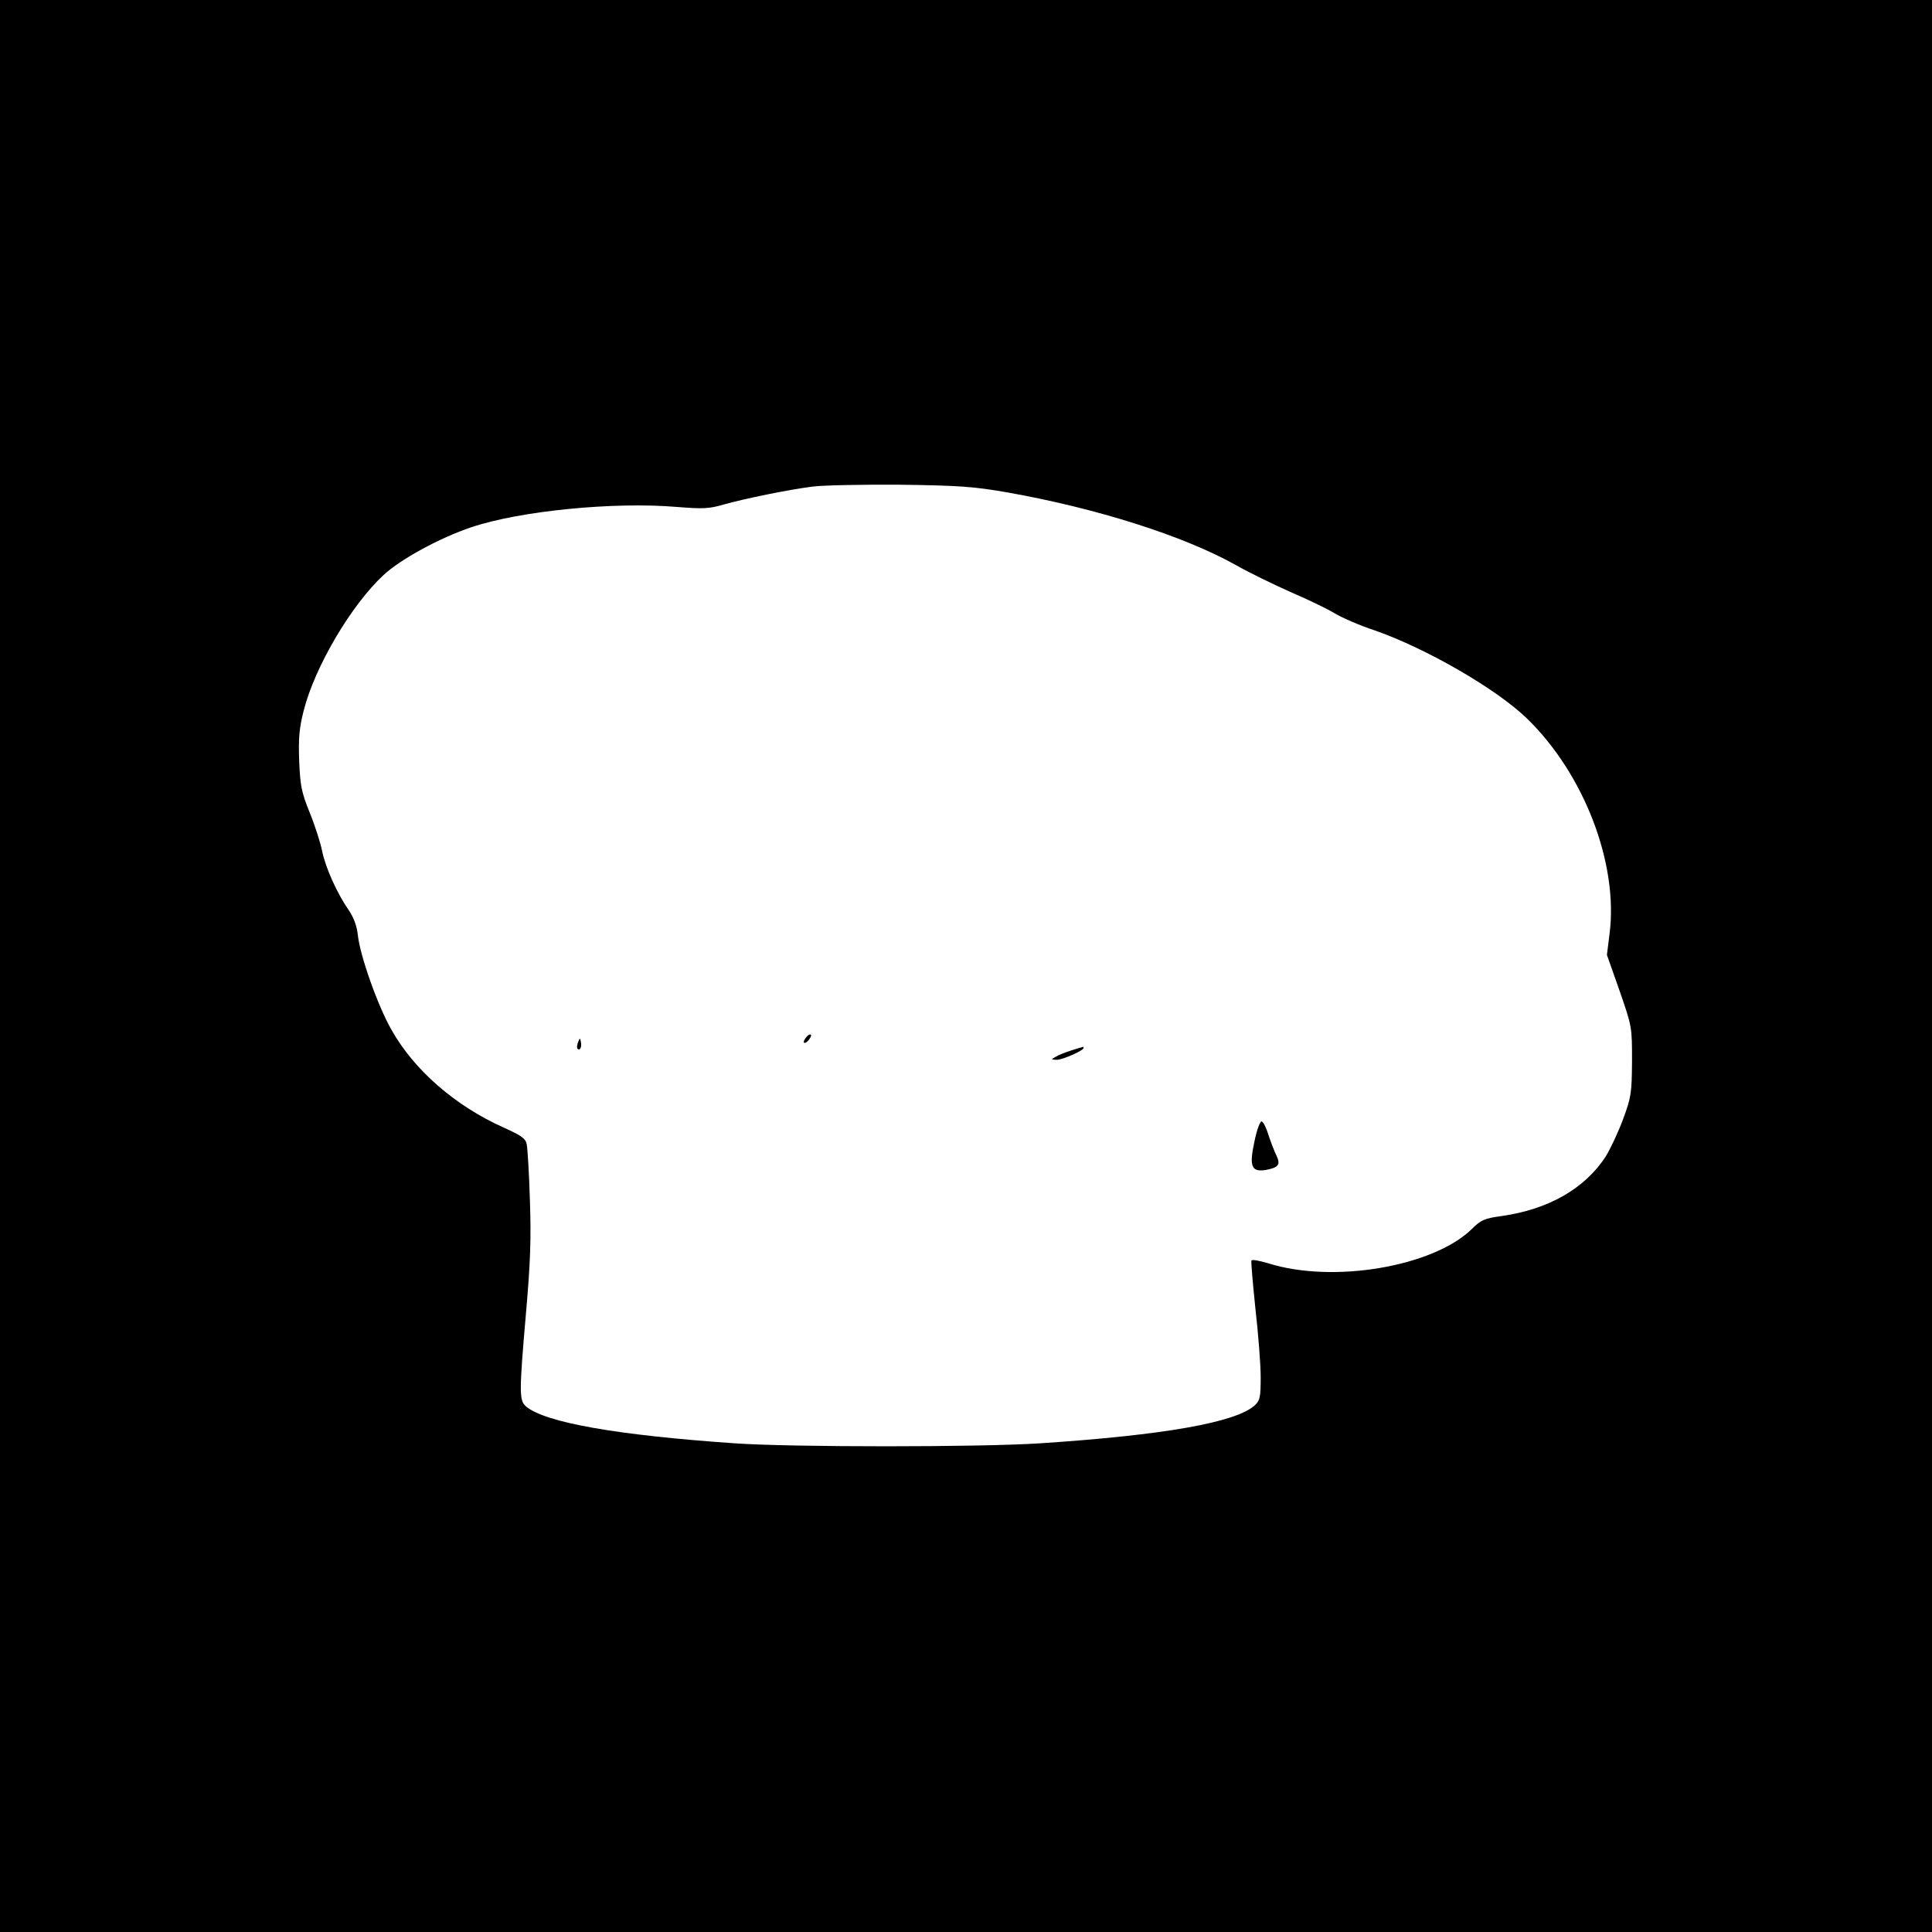 <?xml version="1.0" standalone="no"?>
<!DOCTYPE svg PUBLIC "-//W3C//DTD SVG 20010904//EN"
 "http://www.w3.org/TR/2001/REC-SVG-20010904/DTD/svg10.dtd">
<svg version="1.0" xmlns="http://www.w3.org/2000/svg"
 width="731pt" height="731pt" viewBox="0 0 731 731"
 preserveAspectRatio="xMidYMid meet">
<g transform="translate(0,731) scale(0.1,-0.1)"
fill="#000000" stroke="none">
<path d="M0 3655 l0 -3655 3655 0 3655 0 0 3655 0 3655 -3655 0 -3655 0 0
-3655z m3811 1792 c339 -60 669 -165 865 -275 49 -28 142 -73 207 -102 65 -28
140 -64 166 -80 26 -16 94 -46 152 -65 195 -68 462 -222 577 -334 215 -209
346 -548 312 -814 l-10 -80 48 -136 c47 -136 47 -136 47 -266 -1 -122 -3 -136
-34 -220 -18 -49 -48 -112 -65 -140 -79 -122 -217 -201 -394 -226 -65 -9 -78
-14 -114 -50 -147 -142 -524 -206 -769 -129 -33 10 -61 15 -64 11 -2 -4 5 -86
15 -182 11 -96 20 -213 20 -260 0 -76 -3 -88 -22 -106 -71 -65 -343 -113 -813
-144 -230 -15 -940 -15 -1155 0 -450 31 -717 79 -789 139 -27 22 -27 51 -1
352 17 194 20 283 15 429 -3 102 -9 197 -12 211 -4 22 -19 33 -88 64 -183 82
-339 218 -424 370 -52 91 -119 281 -127 358 -4 36 -16 67 -35 95 -43 62 -87
159 -100 222 -6 31 -27 97 -47 146 -32 79 -36 103 -40 196 -3 85 0 123 17 190
42 166 180 400 302 513 64 60 213 141 332 181 184 62 539 97 777 77 100 -8
123 -7 178 9 78 22 243 56 337 68 39 5 187 8 330 7 226 -3 279 -7 406 -29z"/>
<path d="M3050 3385 c-7 -9 -11 -18 -8 -20 3 -3 11 1 18 10 7 9 11 18 8 20 -3
3 -11 -1 -18 -10z"/>
<path d="M2187 3366 c-4 -10 -5 -21 -2 -24 9 -9 17 6 13 25 -3 17 -4 17 -11
-1z"/>
<path d="M4055 3336 c-23 -7 -50 -18 -60 -24 -19 -11 -19 -11 3 -12 22 0 102
35 102 45 0 3 -1 5 -2 4 -2 0 -21 -6 -43 -13z"/>
<path d="M4747 2994 c-21 -96 -13 -119 41 -111 49 9 58 20 42 54 -8 16 -21 50
-30 77 -8 27 -20 51 -26 53 -6 2 -18 -30 -27 -73z"/>
</g>
</svg>
